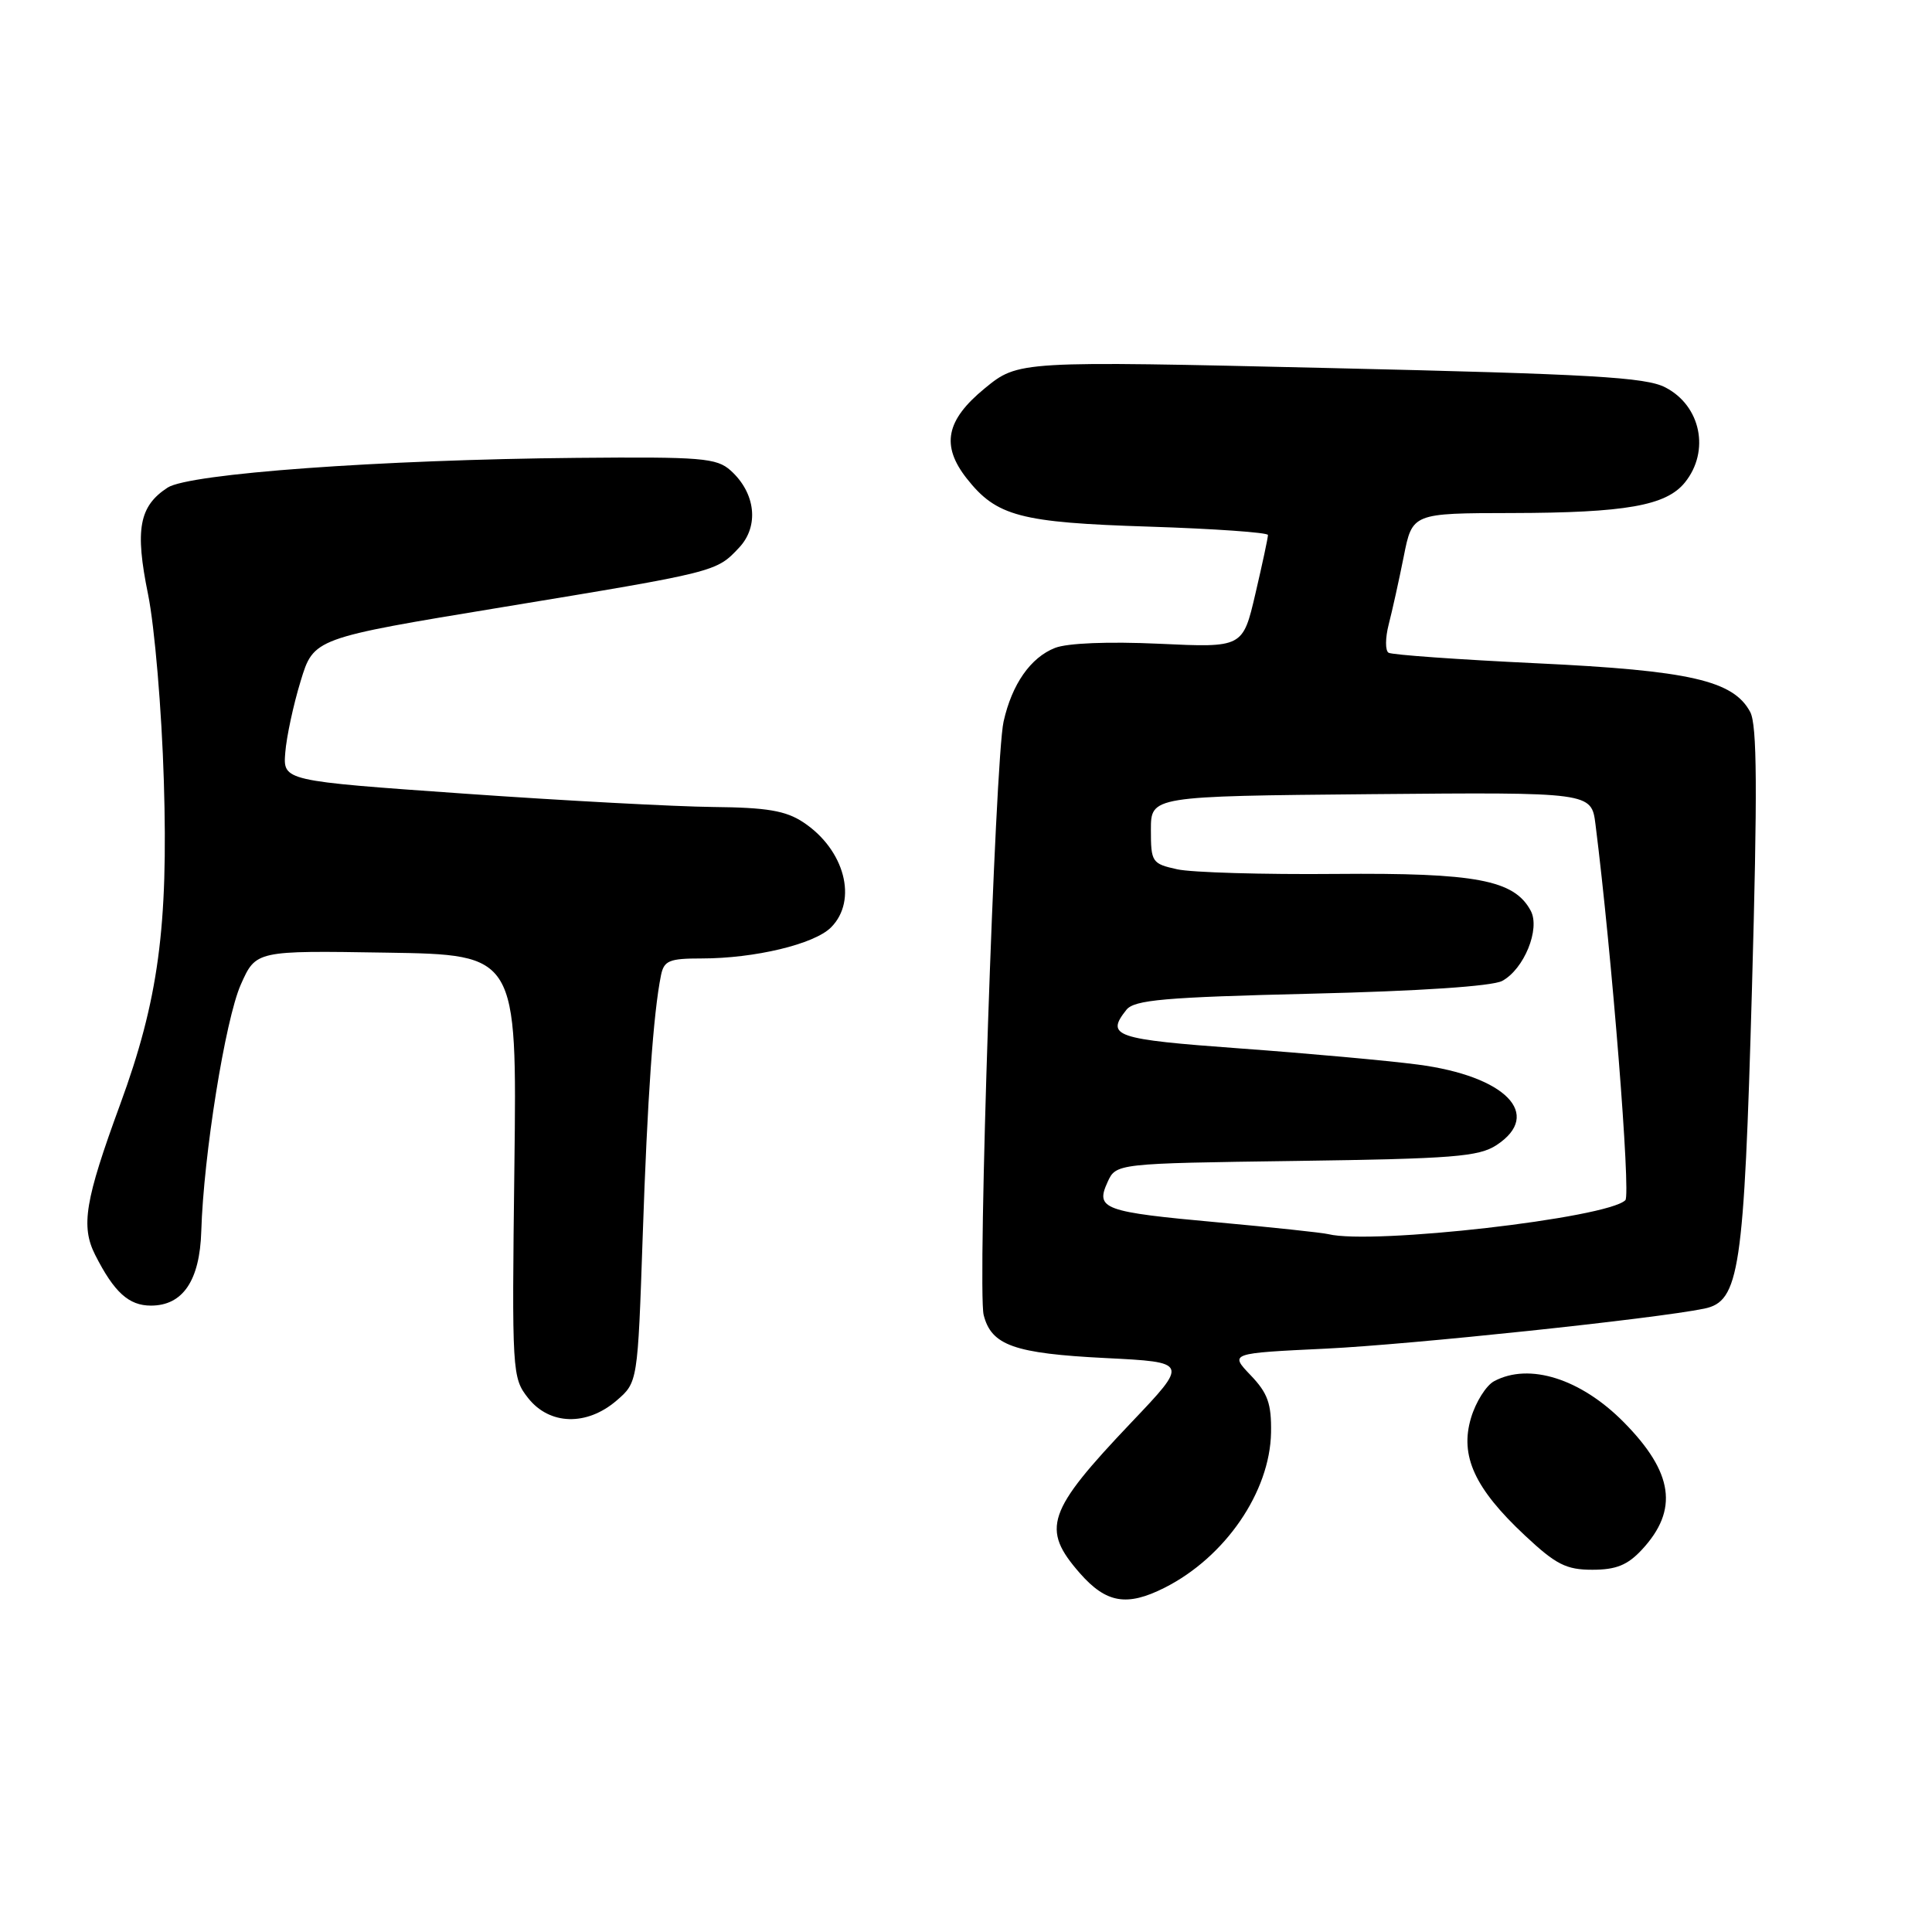 <?xml version="1.0" encoding="UTF-8" standalone="no"?>
<!DOCTYPE svg PUBLIC "-//W3C//DTD SVG 1.1//EN" "http://www.w3.org/Graphics/SVG/1.1/DTD/svg11.dtd" >
<svg xmlns="http://www.w3.org/2000/svg" xmlns:xlink="http://www.w3.org/1999/xlink" version="1.1" viewBox="0 0 256 256">
 <g >
 <path fill="currentColor"
d=" M 154.30 210.39 C 162.34 206.34 168.28 197.69 168.42 189.82 C 168.48 185.99 167.99 184.60 165.71 182.22 C 162.93 179.31 162.93 179.31 175.72 178.70 C 186.92 178.16 219.31 174.74 225.82 173.40 C 230.49 172.44 231.09 168.45 232.14 131.12 C 232.88 104.66 232.83 96.05 231.91 94.34 C 229.68 90.17 223.91 88.85 203.66 87.89 C 193.29 87.40 184.44 86.77 183.99 86.49 C 183.54 86.21 183.55 84.53 184.01 82.74 C 184.47 80.96 185.37 76.91 186.00 73.75 C 187.14 68.00 187.14 68.00 200.32 67.98 C 215.40 67.95 220.77 67.00 223.25 63.94 C 226.61 59.79 225.38 53.76 220.66 51.33 C 218.07 49.98 210.86 49.57 176.25 48.77 C 134.94 47.81 134.94 47.81 130.47 51.47 C 125.34 55.68 124.67 59.03 128.09 63.39 C 132.04 68.41 135.17 69.24 152.22 69.78 C 160.90 70.06 168.01 70.56 168.01 70.89 C 168.02 71.23 167.27 74.72 166.35 78.66 C 164.68 85.82 164.68 85.82 153.59 85.30 C 146.86 84.99 141.44 85.21 139.80 85.85 C 136.56 87.12 134.09 90.65 132.98 95.61 C 131.85 100.60 129.50 170.86 130.34 174.24 C 131.36 178.27 134.37 179.34 146.50 179.95 C 157.50 180.50 157.50 180.50 149.89 188.50 C 138.70 200.28 137.92 202.56 143.10 208.47 C 146.58 212.43 149.32 212.90 154.30 210.39 Z  M 217.57 205.33 C 222.45 200.07 221.74 195.11 215.16 188.45 C 209.47 182.69 202.63 180.52 197.97 183.02 C 196.93 183.58 195.55 185.76 194.92 187.87 C 193.41 192.90 195.39 197.22 202.05 203.45 C 206.18 207.32 207.53 208.00 211.00 208.00 C 214.15 208.00 215.67 207.38 217.57 205.33 Z  M 81.69 185.59 C 84.50 183.17 84.50 183.17 85.16 163.84 C 85.78 145.49 86.57 134.26 87.58 129.25 C 87.98 127.28 88.66 127.00 92.97 127.00 C 99.99 127.00 107.89 125.11 110.11 122.89 C 113.70 119.30 111.92 112.57 106.43 108.95 C 104.11 107.42 101.62 107.00 94.50 106.93 C 89.55 106.88 74.70 106.09 61.50 105.16 C 37.50 103.47 37.50 103.47 37.80 99.72 C 37.96 97.66 38.87 93.40 39.83 90.27 C 41.56 84.57 41.56 84.57 66.53 80.46 C 95.01 75.77 94.91 75.79 97.94 72.56 C 100.61 69.72 100.13 65.33 96.82 62.35 C 94.96 60.68 93.01 60.52 76.41 60.67 C 50.41 60.91 25.07 62.75 22.21 64.61 C 18.43 67.07 17.86 70.16 19.62 78.76 C 20.49 83.04 21.43 94.10 21.71 103.50 C 22.30 122.85 20.99 132.53 15.91 146.37 C 11.26 159.05 10.69 162.48 12.61 166.28 C 15.12 171.23 17.06 173.00 20.00 173.00 C 24.23 173.00 26.47 169.68 26.67 163.15 C 26.97 153.07 29.85 135.13 31.90 130.48 C 33.91 125.95 33.91 125.95 51.20 126.23 C 68.50 126.50 68.50 126.50 68.16 154.50 C 67.82 181.96 67.86 182.55 69.98 185.25 C 72.81 188.84 77.74 188.98 81.69 185.59 Z  M 176.00 163.53 C 175.18 163.33 168.59 162.63 161.38 161.97 C 146.20 160.59 145.13 160.20 146.75 156.65 C 147.88 154.16 147.88 154.16 171.74 153.83 C 192.54 153.54 195.94 153.27 198.30 151.73 C 204.48 147.67 199.51 142.58 187.86 141.06 C 183.81 140.53 173.19 139.57 164.25 138.92 C 147.69 137.71 146.48 137.30 149.25 133.81 C 150.30 132.49 154.24 132.14 173.71 131.67 C 188.05 131.33 197.73 130.68 199.04 129.98 C 201.94 128.43 204.12 123.09 202.83 120.68 C 200.64 116.59 195.59 115.64 177.00 115.80 C 167.38 115.89 157.93 115.61 156.00 115.19 C 152.64 114.45 152.50 114.24 152.50 109.96 C 152.50 105.50 152.50 105.50 181.69 105.23 C 210.87 104.97 210.87 104.97 211.41 109.23 C 213.58 126.43 216.11 158.29 215.37 159.03 C 212.99 161.41 181.86 164.97 176.00 163.53 Z "/>
</g>
</svg>